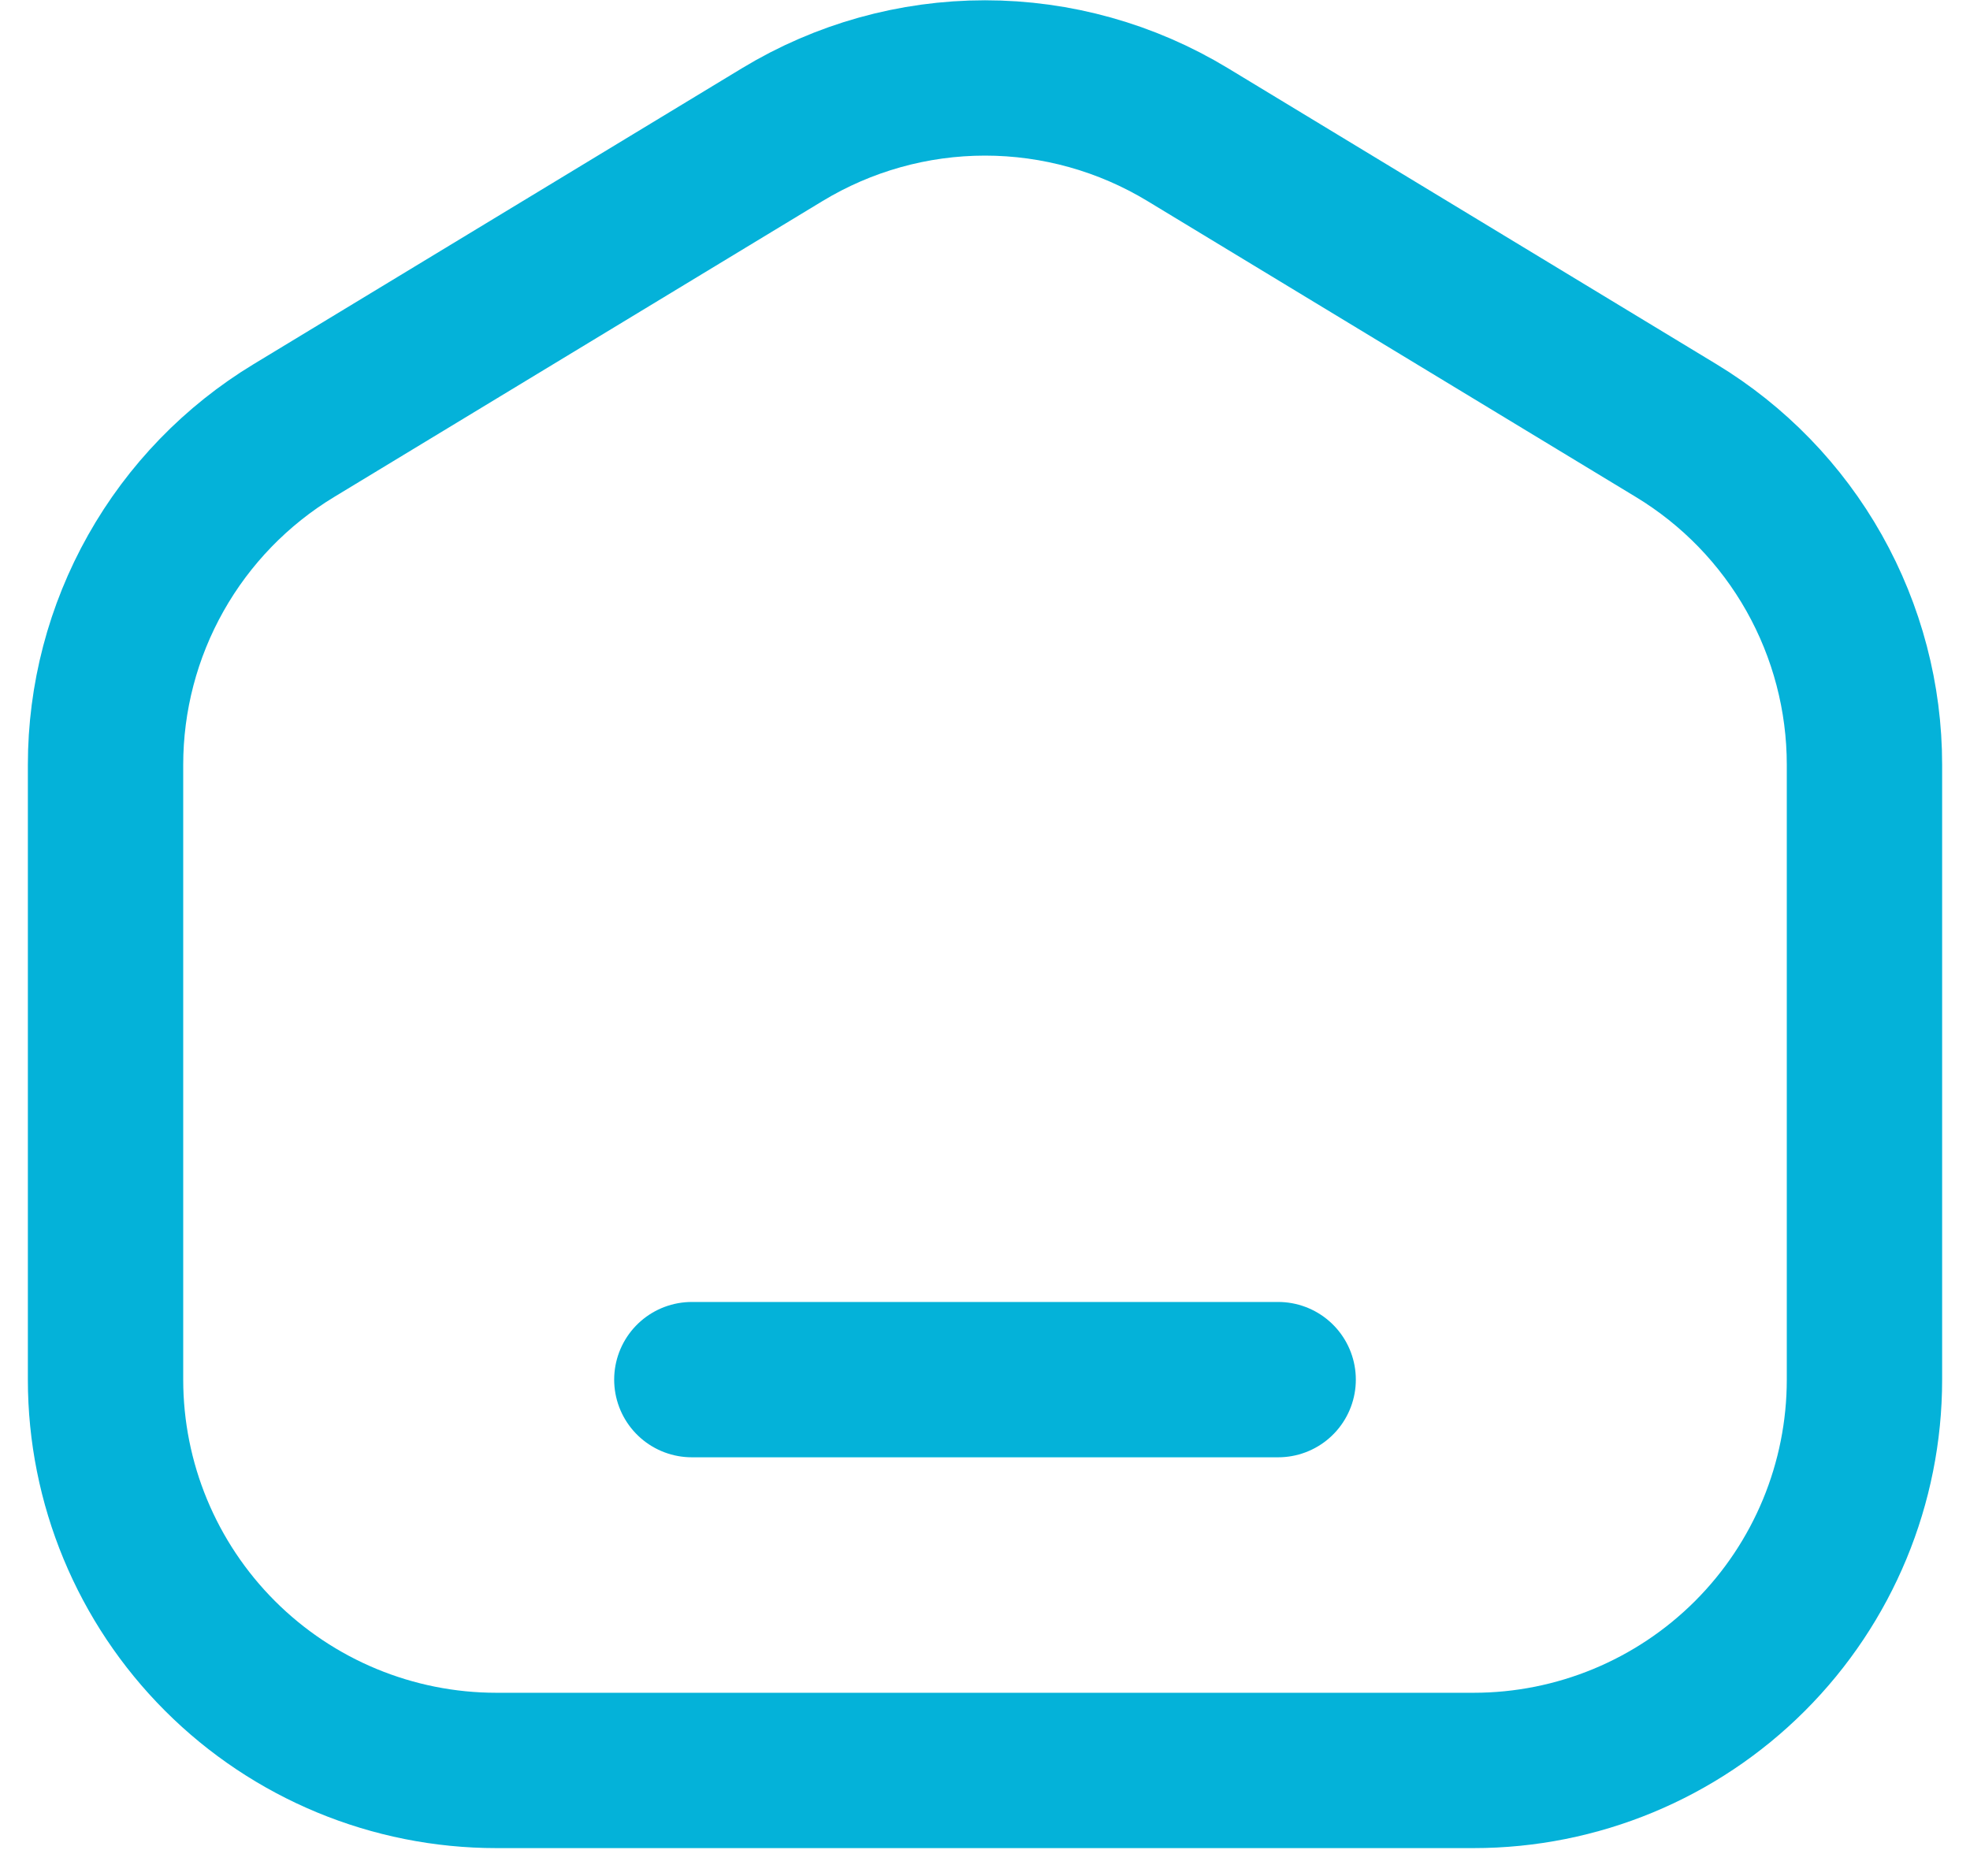 <svg width="42" height="40" viewBox="0 0 42 40" fill="none" xmlns="http://www.w3.org/2000/svg">
<path d="M14.75 29.417H27.25M31.417 37.75H10.583C8.373 37.75 6.254 36.872 4.691 35.309C3.128 33.746 2.25 31.627 2.25 29.417V16.308C2.25 14.875 2.619 13.467 3.323 12.218C4.026 10.97 5.039 9.924 6.265 9.181L16.681 2.869C17.984 2.08 19.477 1.662 21 1.662C22.523 1.662 24.016 2.08 25.319 2.869L35.735 9.181C36.961 9.924 37.974 10.969 38.677 12.217C39.38 13.466 39.75 14.874 39.75 16.306V29.417C39.75 31.627 38.872 33.746 37.309 35.309C35.746 36.872 33.627 37.75 31.417 37.75Z" stroke="#04B2D9" stroke-width="3.312" stroke-linecap="round" stroke-linejoin="round"/>
</svg>
